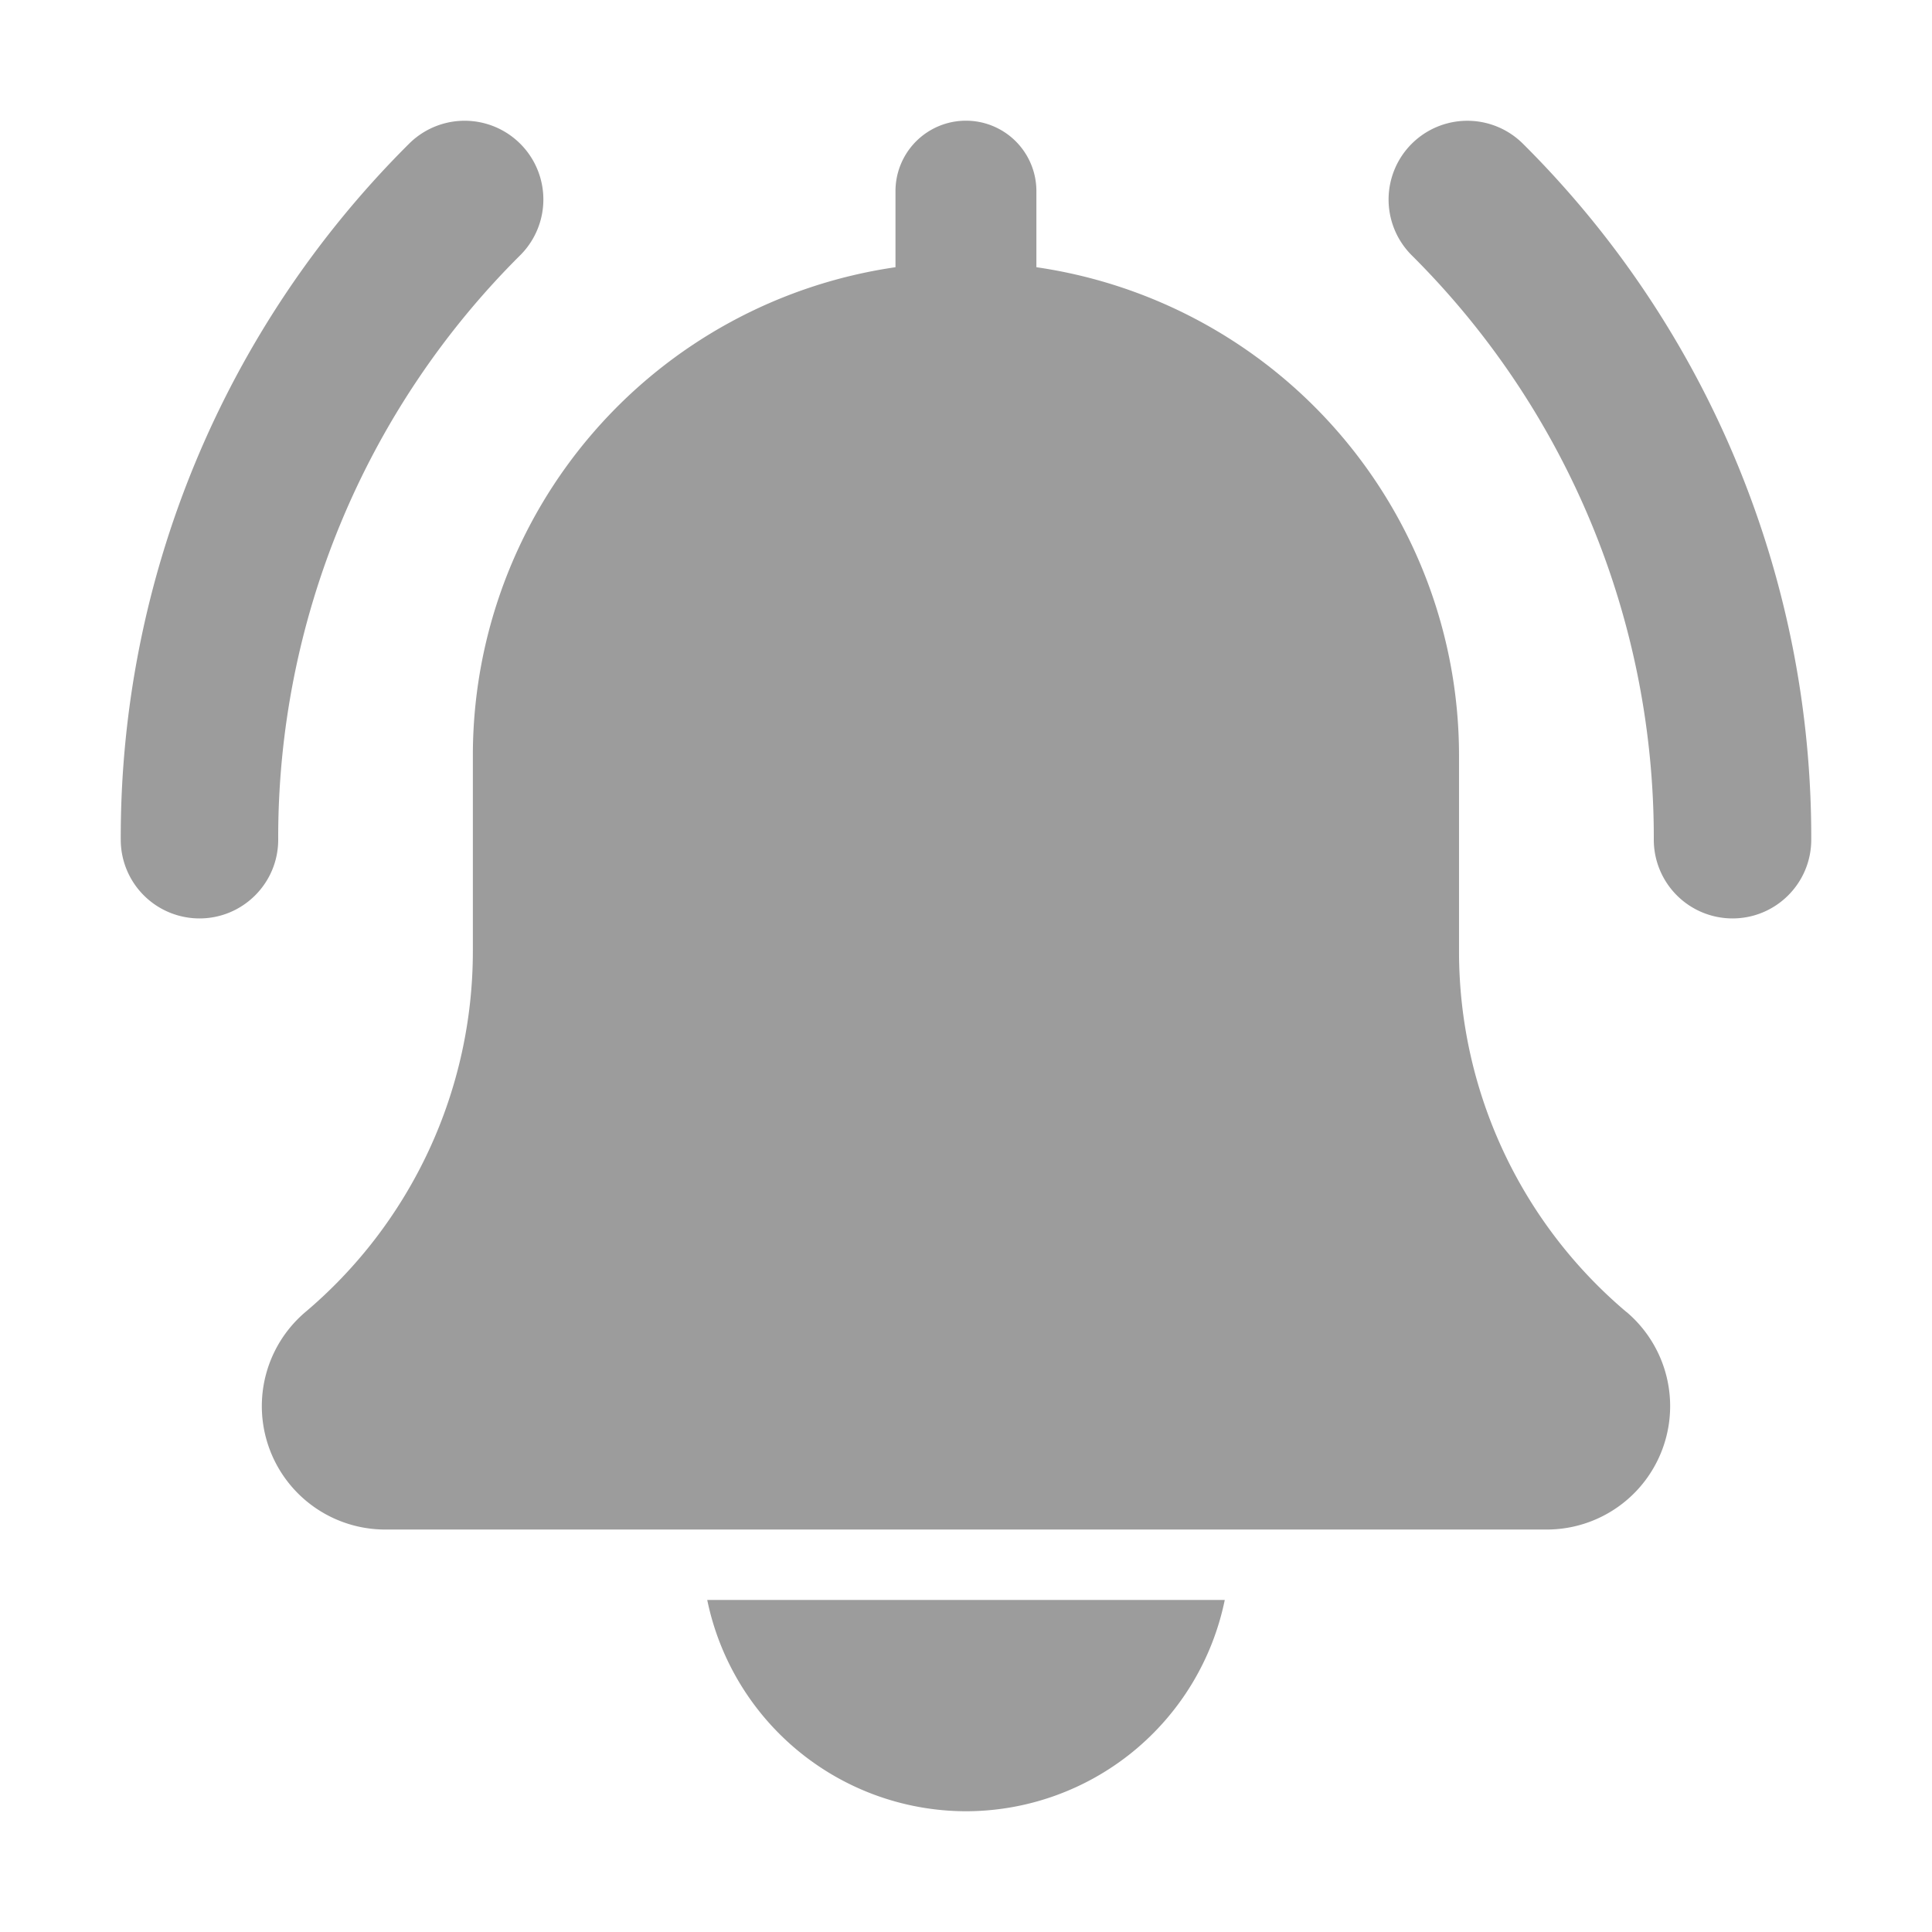 <svg width="24" height="24" viewBox="0 0 16 16" fill="none" xmlns="http://www.w3.org/2000/svg"><path d="M13.47 10.866a3.907 3.907 0 01-1.387-2.99V6.25a4.087 4.087 0 00-3.5-4.037v-.63a.583.583 0 10-1.167 0v.63a4.086 4.086 0 00-3.5 4.037v1.626a3.912 3.912 0 01-1.393 2.995 1.022 1.022 0 00.664 1.796h9.625a1.022 1.022 0 00.659-1.801zM8 15a2.19 2.19 0 002.143-1.75H5.857A2.191 2.191 0 008 15zm6.348-7.394a.652.652 0 01-.652-.652 6.802 6.802 0 00-2.005-4.84.651.651 0 11.922-.923A8.096 8.096 0 0115 6.954c0 .36-.292.652-.652.652zm-12.696 0A.652.652 0 011 6.954a8.1 8.1 0 012.387-5.763.651.651 0 11.922.922 6.801 6.801 0 00-2.005 4.841c0 .36-.292.652-.652.652z" fill="#9C9C9C"/></svg>